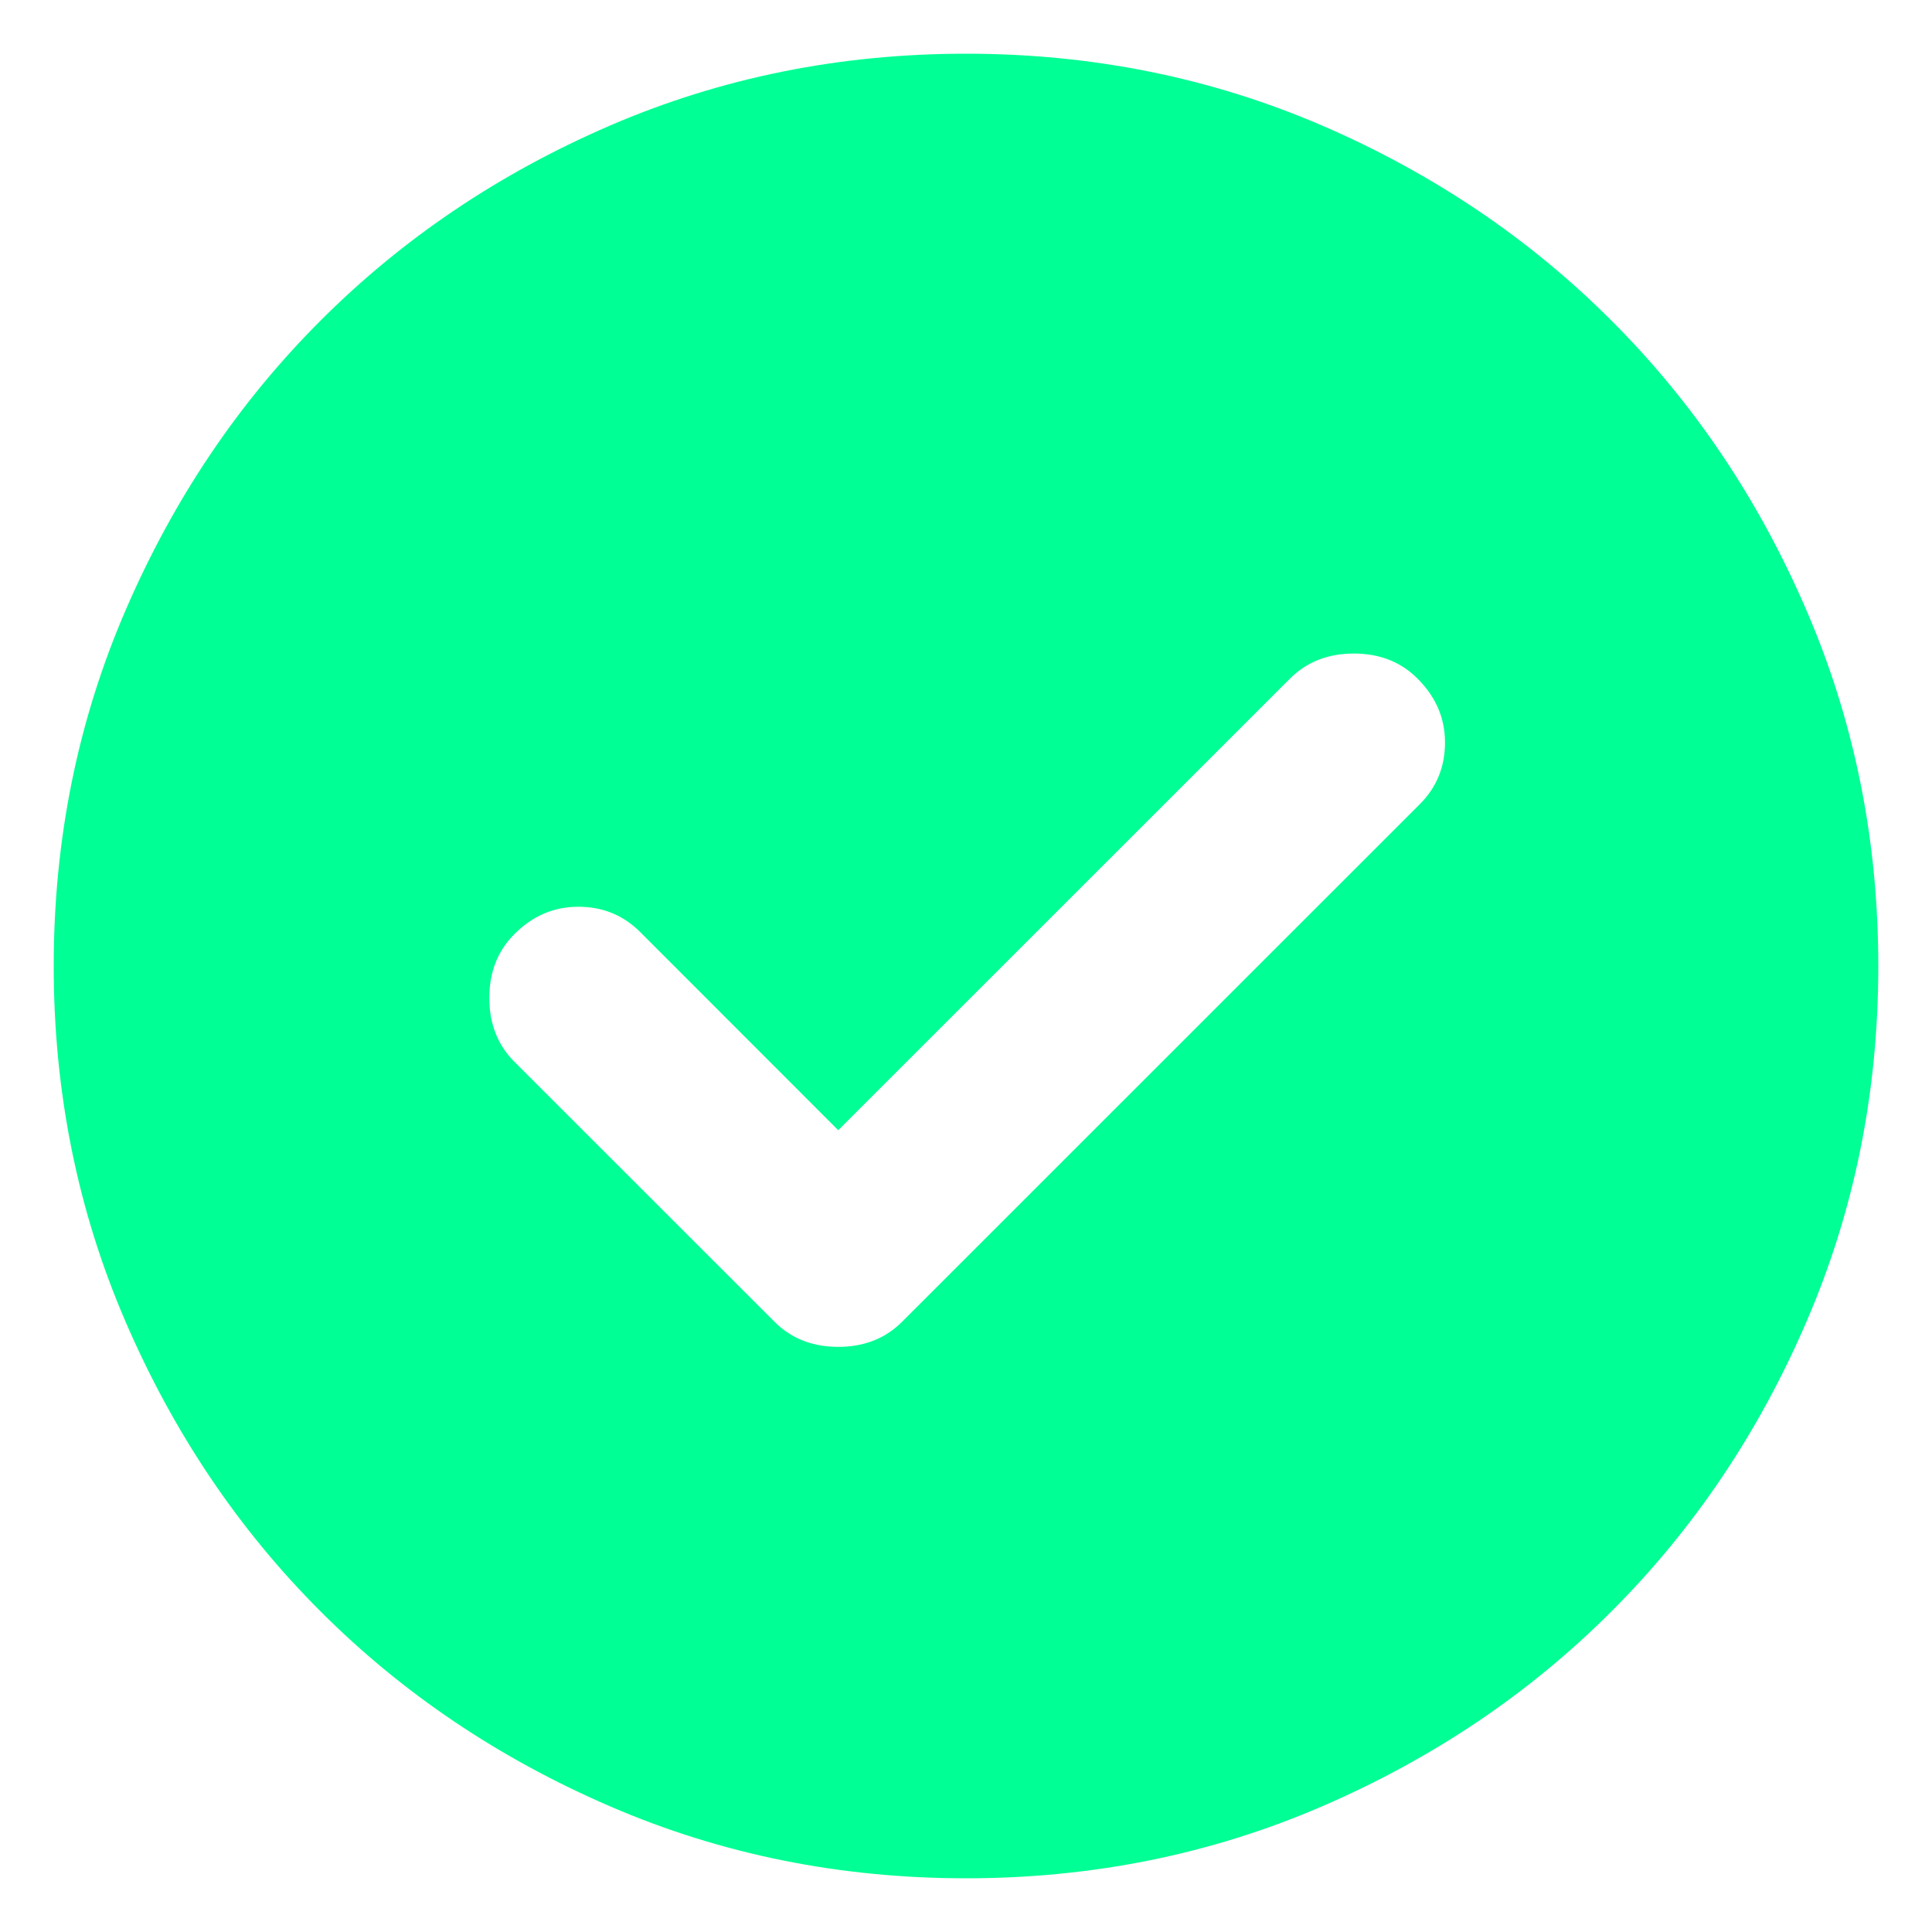 <svg width="15" height="15" viewBox="0 0 15 15" fill="none" xmlns="http://www.w3.org/2000/svg">
<path d="M6.508 8.775L4.968 7.234C4.838 7.105 4.679 7.04 4.49 7.04C4.301 7.04 4.136 7.11 3.994 7.252C3.864 7.382 3.799 7.547 3.799 7.748C3.799 7.949 3.864 8.114 3.994 8.244L6.013 10.262C6.142 10.392 6.308 10.457 6.508 10.457C6.709 10.457 6.874 10.392 7.004 10.262L11.024 6.243C11.154 6.113 11.219 5.953 11.219 5.765C11.219 5.576 11.148 5.41 11.006 5.269C10.877 5.139 10.711 5.074 10.511 5.074C10.31 5.074 10.145 5.139 10.015 5.269L6.508 8.775ZM7.5 14.583C6.52 14.583 5.599 14.397 4.738 14.025C3.876 13.653 3.126 13.149 2.489 12.511C1.851 11.874 1.347 11.124 0.975 10.262C0.603 9.401 0.417 8.48 0.417 7.5C0.417 6.52 0.603 5.599 0.975 4.738C1.347 3.876 1.851 3.126 2.489 2.489C3.126 1.851 3.876 1.346 4.738 0.974C5.599 0.603 6.52 0.417 7.5 0.417C8.48 0.417 9.401 0.603 10.263 0.974C11.124 1.346 11.874 1.851 12.511 2.489C13.149 3.126 13.654 3.876 14.025 4.738C14.397 5.599 14.583 6.52 14.583 7.5C14.583 8.48 14.397 9.401 14.025 10.262C13.654 11.124 13.149 11.874 12.511 12.511C11.874 13.149 11.124 13.653 10.263 14.025C9.401 14.397 8.48 14.583 7.5 14.583Z" fill="#00FF94"/>
</svg>
